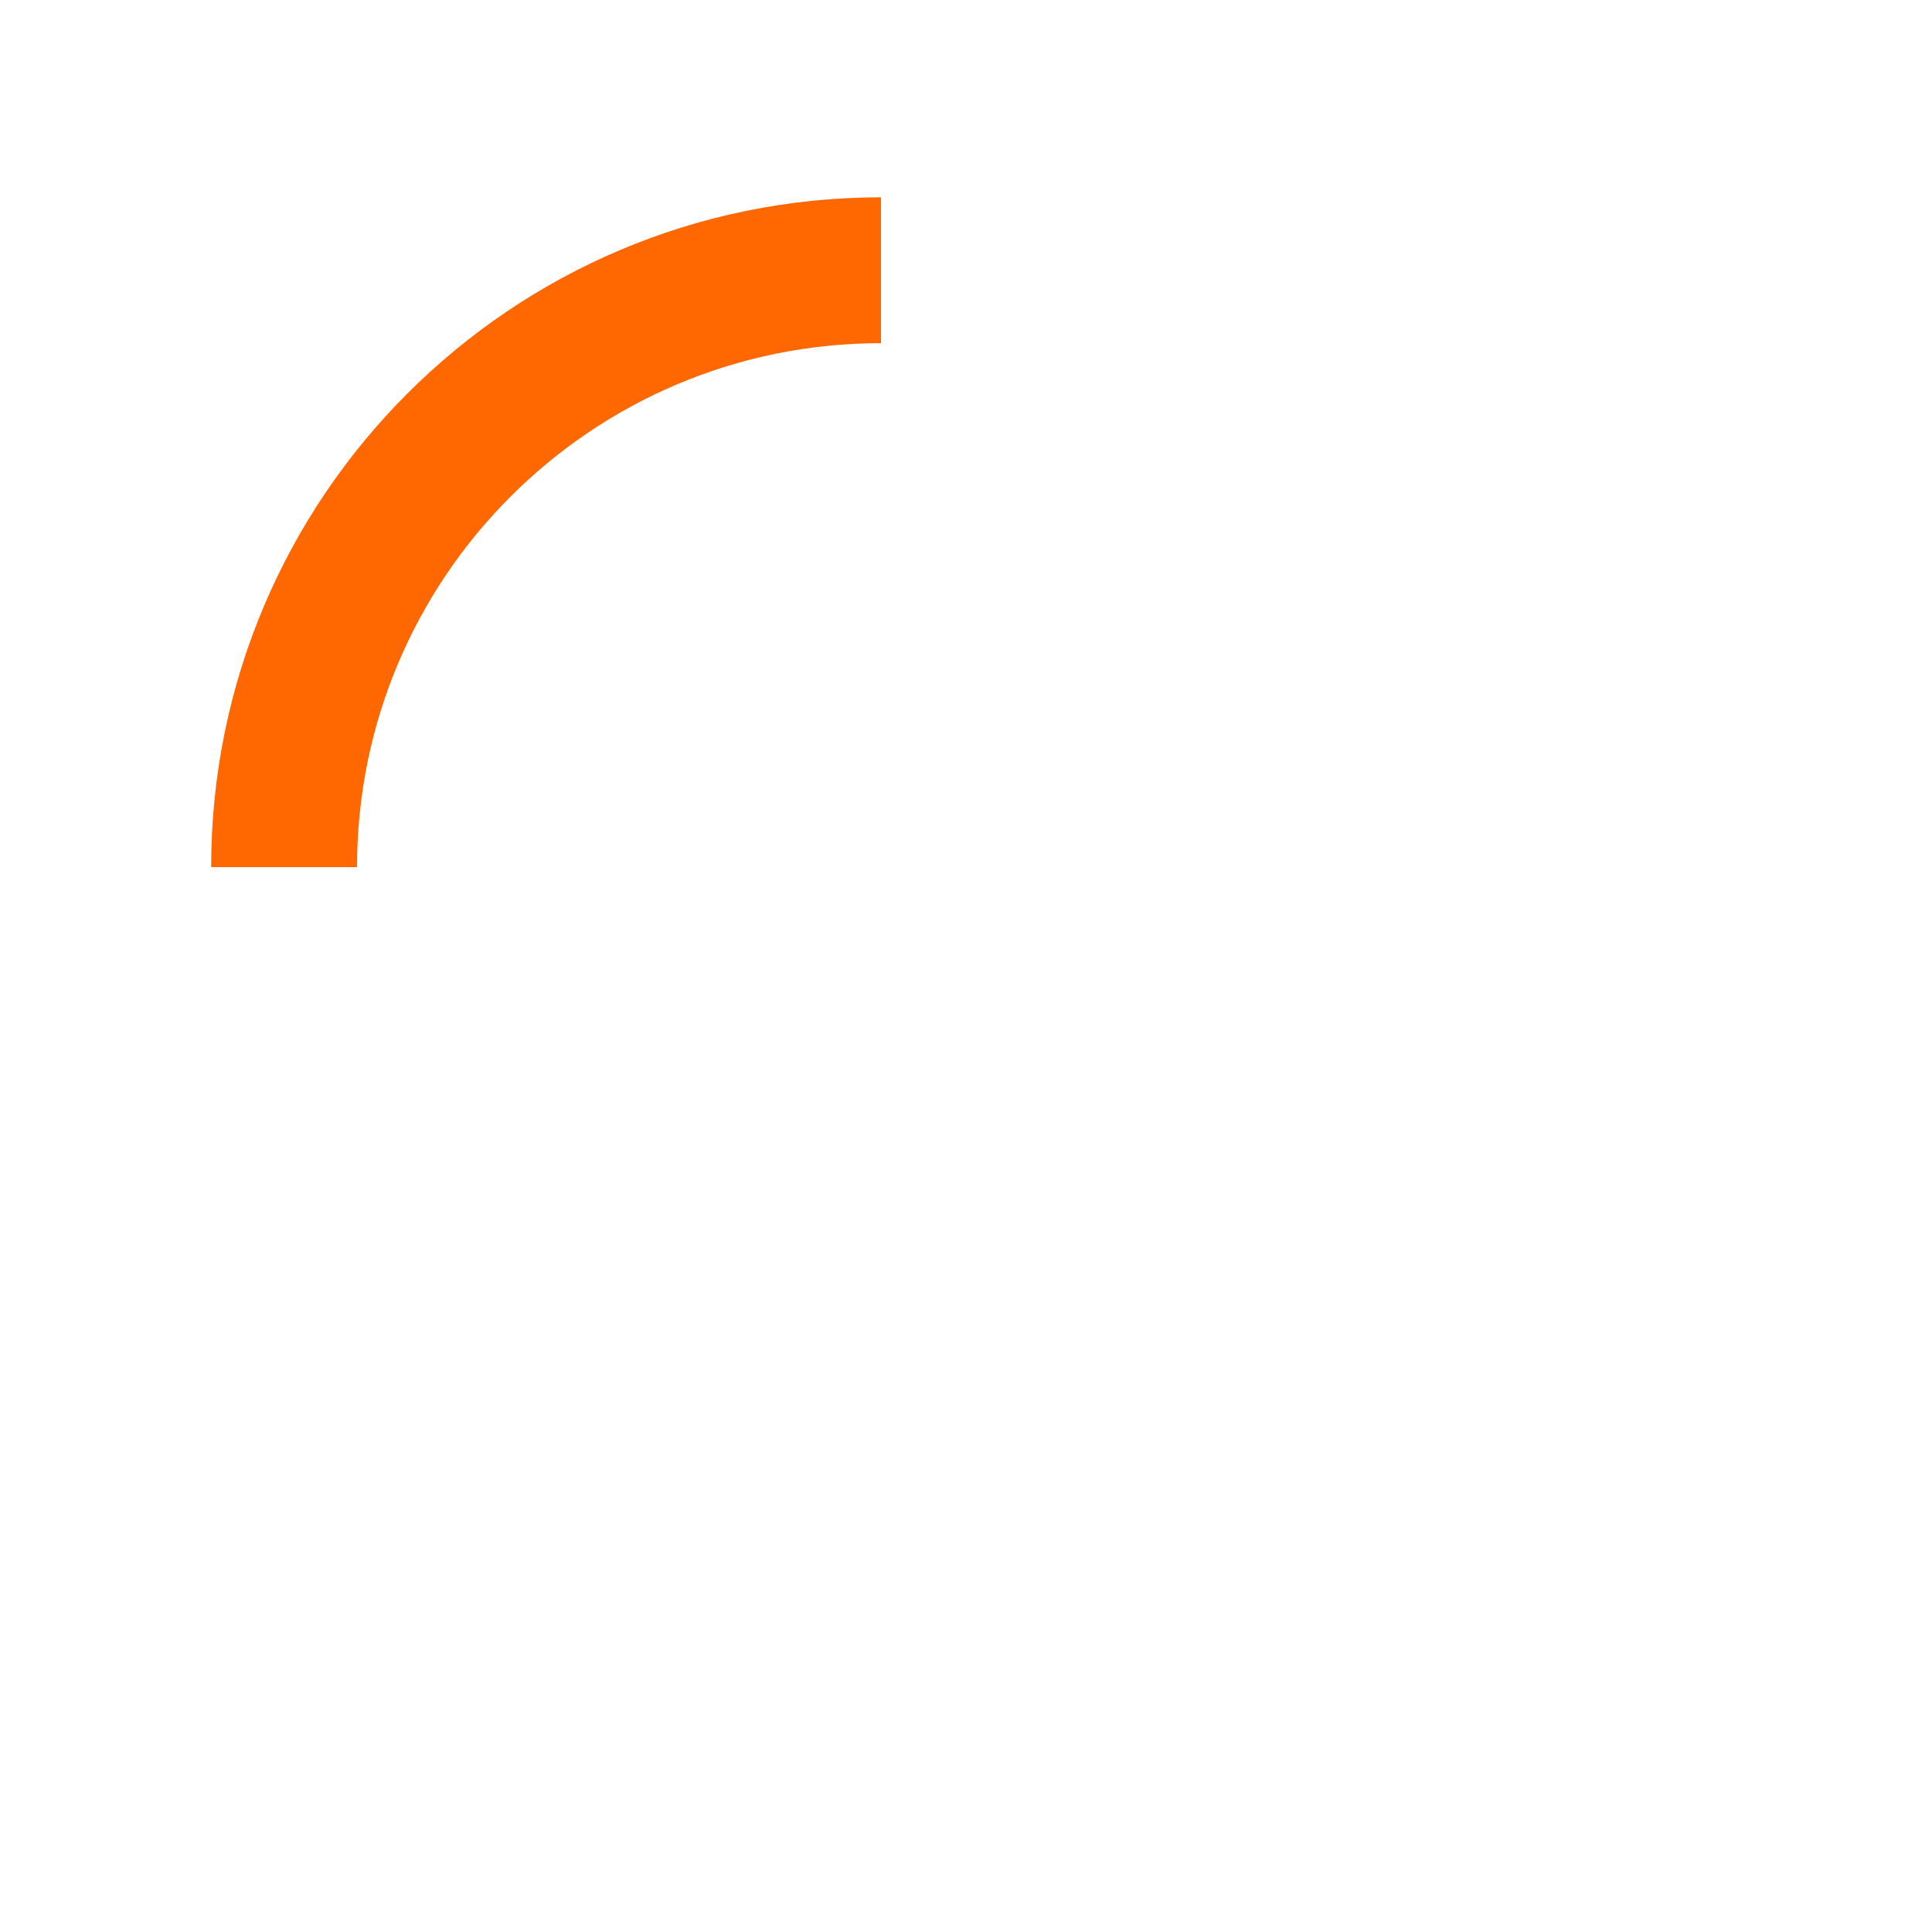 <svg
  width="24"
  height="24"
  xmlns="http://www.w3.org/2000/svg"
>
  <path
    id="svg_1"
    d="m10.944,2.451c-4.595,0 -8.321,3.726 -8.321,8.321l1.812,0c0,-3.595 2.914,-6.509 6.509,-6.509l0,-1.812z"
    fill="#FF6700"
  >
    <animateTransform
      attributeType="xml"
      attributeName="transform"
      type="rotate"
      from="0 10 10"
      to="360 10 10"
      dur="0.6s"
      repeatCount="indefinite"
    ></animateTransform>
  </path>
</svg>
